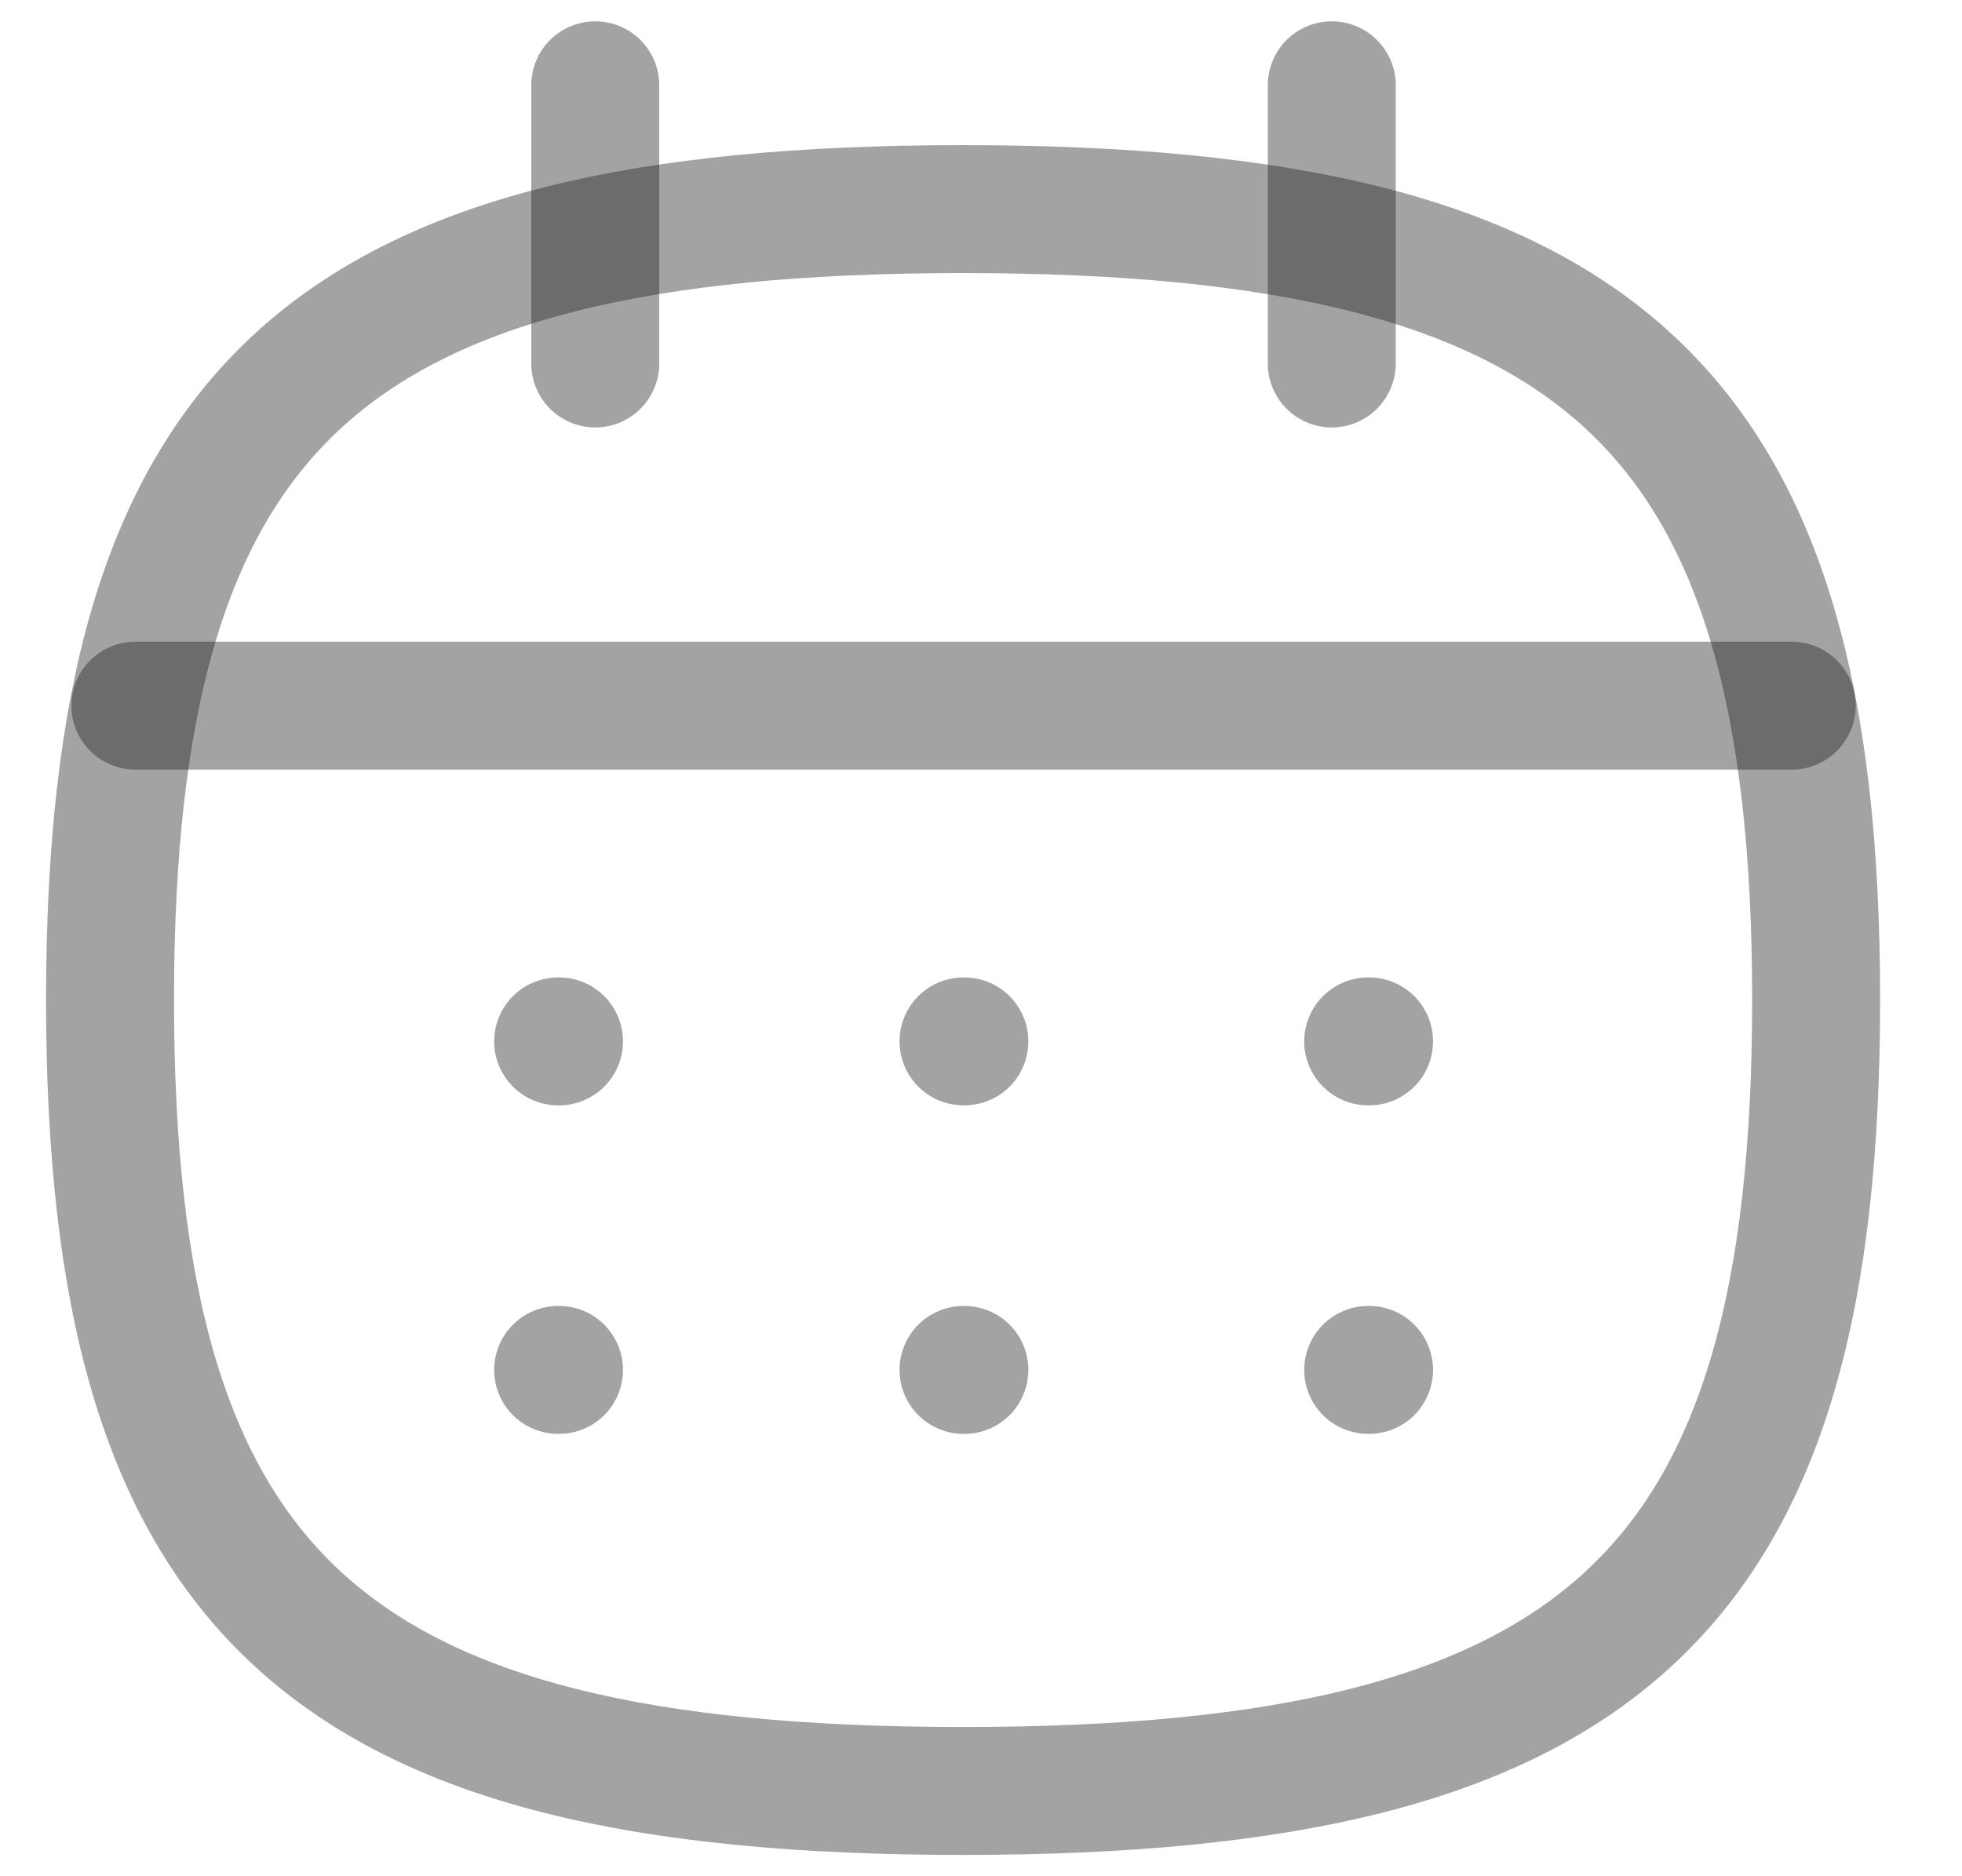 <svg width="23" height="22" viewBox="0 0 23 22" fill="none" xmlns="http://www.w3.org/2000/svg">
<g id="Calendar">
<path id="Stroke 1" fill-rule="evenodd" clip-rule="evenodd" d="M1.29 11.726C1.29 4.77 3.79 2.452 11.29 2.452C18.79 2.452 21.29 4.77 21.29 11.726C21.29 18.681 18.79 21 11.29 21C3.79 21 1.29 18.681 1.29 11.726Z" stroke="#1B1A1E" stroke-opacity="0.4" stroke-width="1.5" stroke-linecap="round" stroke-linejoin="round"/>
<path id="Stroke 3" d="M1.587 8.274H21.004" stroke="#1B1A1E" stroke-opacity="0.4" stroke-width="1.5" stroke-linecap="round" stroke-linejoin="round"/>
<path id="Stroke 5" d="M16.039 12.211H16.049" stroke="#1B1A1E" stroke-opacity="0.4" stroke-width="1.5" stroke-linecap="round" stroke-linejoin="round"/>
<path id="Stroke 7" d="M11.295 12.211H11.305" stroke="#1B1A1E" stroke-opacity="0.4" stroke-width="1.5" stroke-linecap="round" stroke-linejoin="round"/>
<path id="Stroke 9" d="M6.543 12.211H6.553" stroke="#1B1A1E" stroke-opacity="0.4" stroke-width="1.5" stroke-linecap="round" stroke-linejoin="round"/>
<path id="Stroke 11" d="M16.039 16.063H16.049" stroke="#1B1A1E" stroke-opacity="0.4" stroke-width="1.5" stroke-linecap="round" stroke-linejoin="round"/>
<path id="Stroke 13" d="M11.295 16.063H11.305" stroke="#1B1A1E" stroke-opacity="0.4" stroke-width="1.5" stroke-linecap="round" stroke-linejoin="round"/>
<path id="Stroke 15" d="M6.543 16.063H6.553" stroke="#1B1A1E" stroke-opacity="0.4" stroke-width="1.5" stroke-linecap="round" stroke-linejoin="round"/>
<path id="Stroke 17" d="M15.612 1V4.262" stroke="#1B1A1E" stroke-opacity="0.4" stroke-width="1.5" stroke-linecap="round" stroke-linejoin="round"/>
<path id="Stroke 19" d="M6.978 1V4.262" stroke="#1B1A1E" stroke-opacity="0.4" stroke-width="1.5" stroke-linecap="round" stroke-linejoin="round"/>
</g>
</svg>
